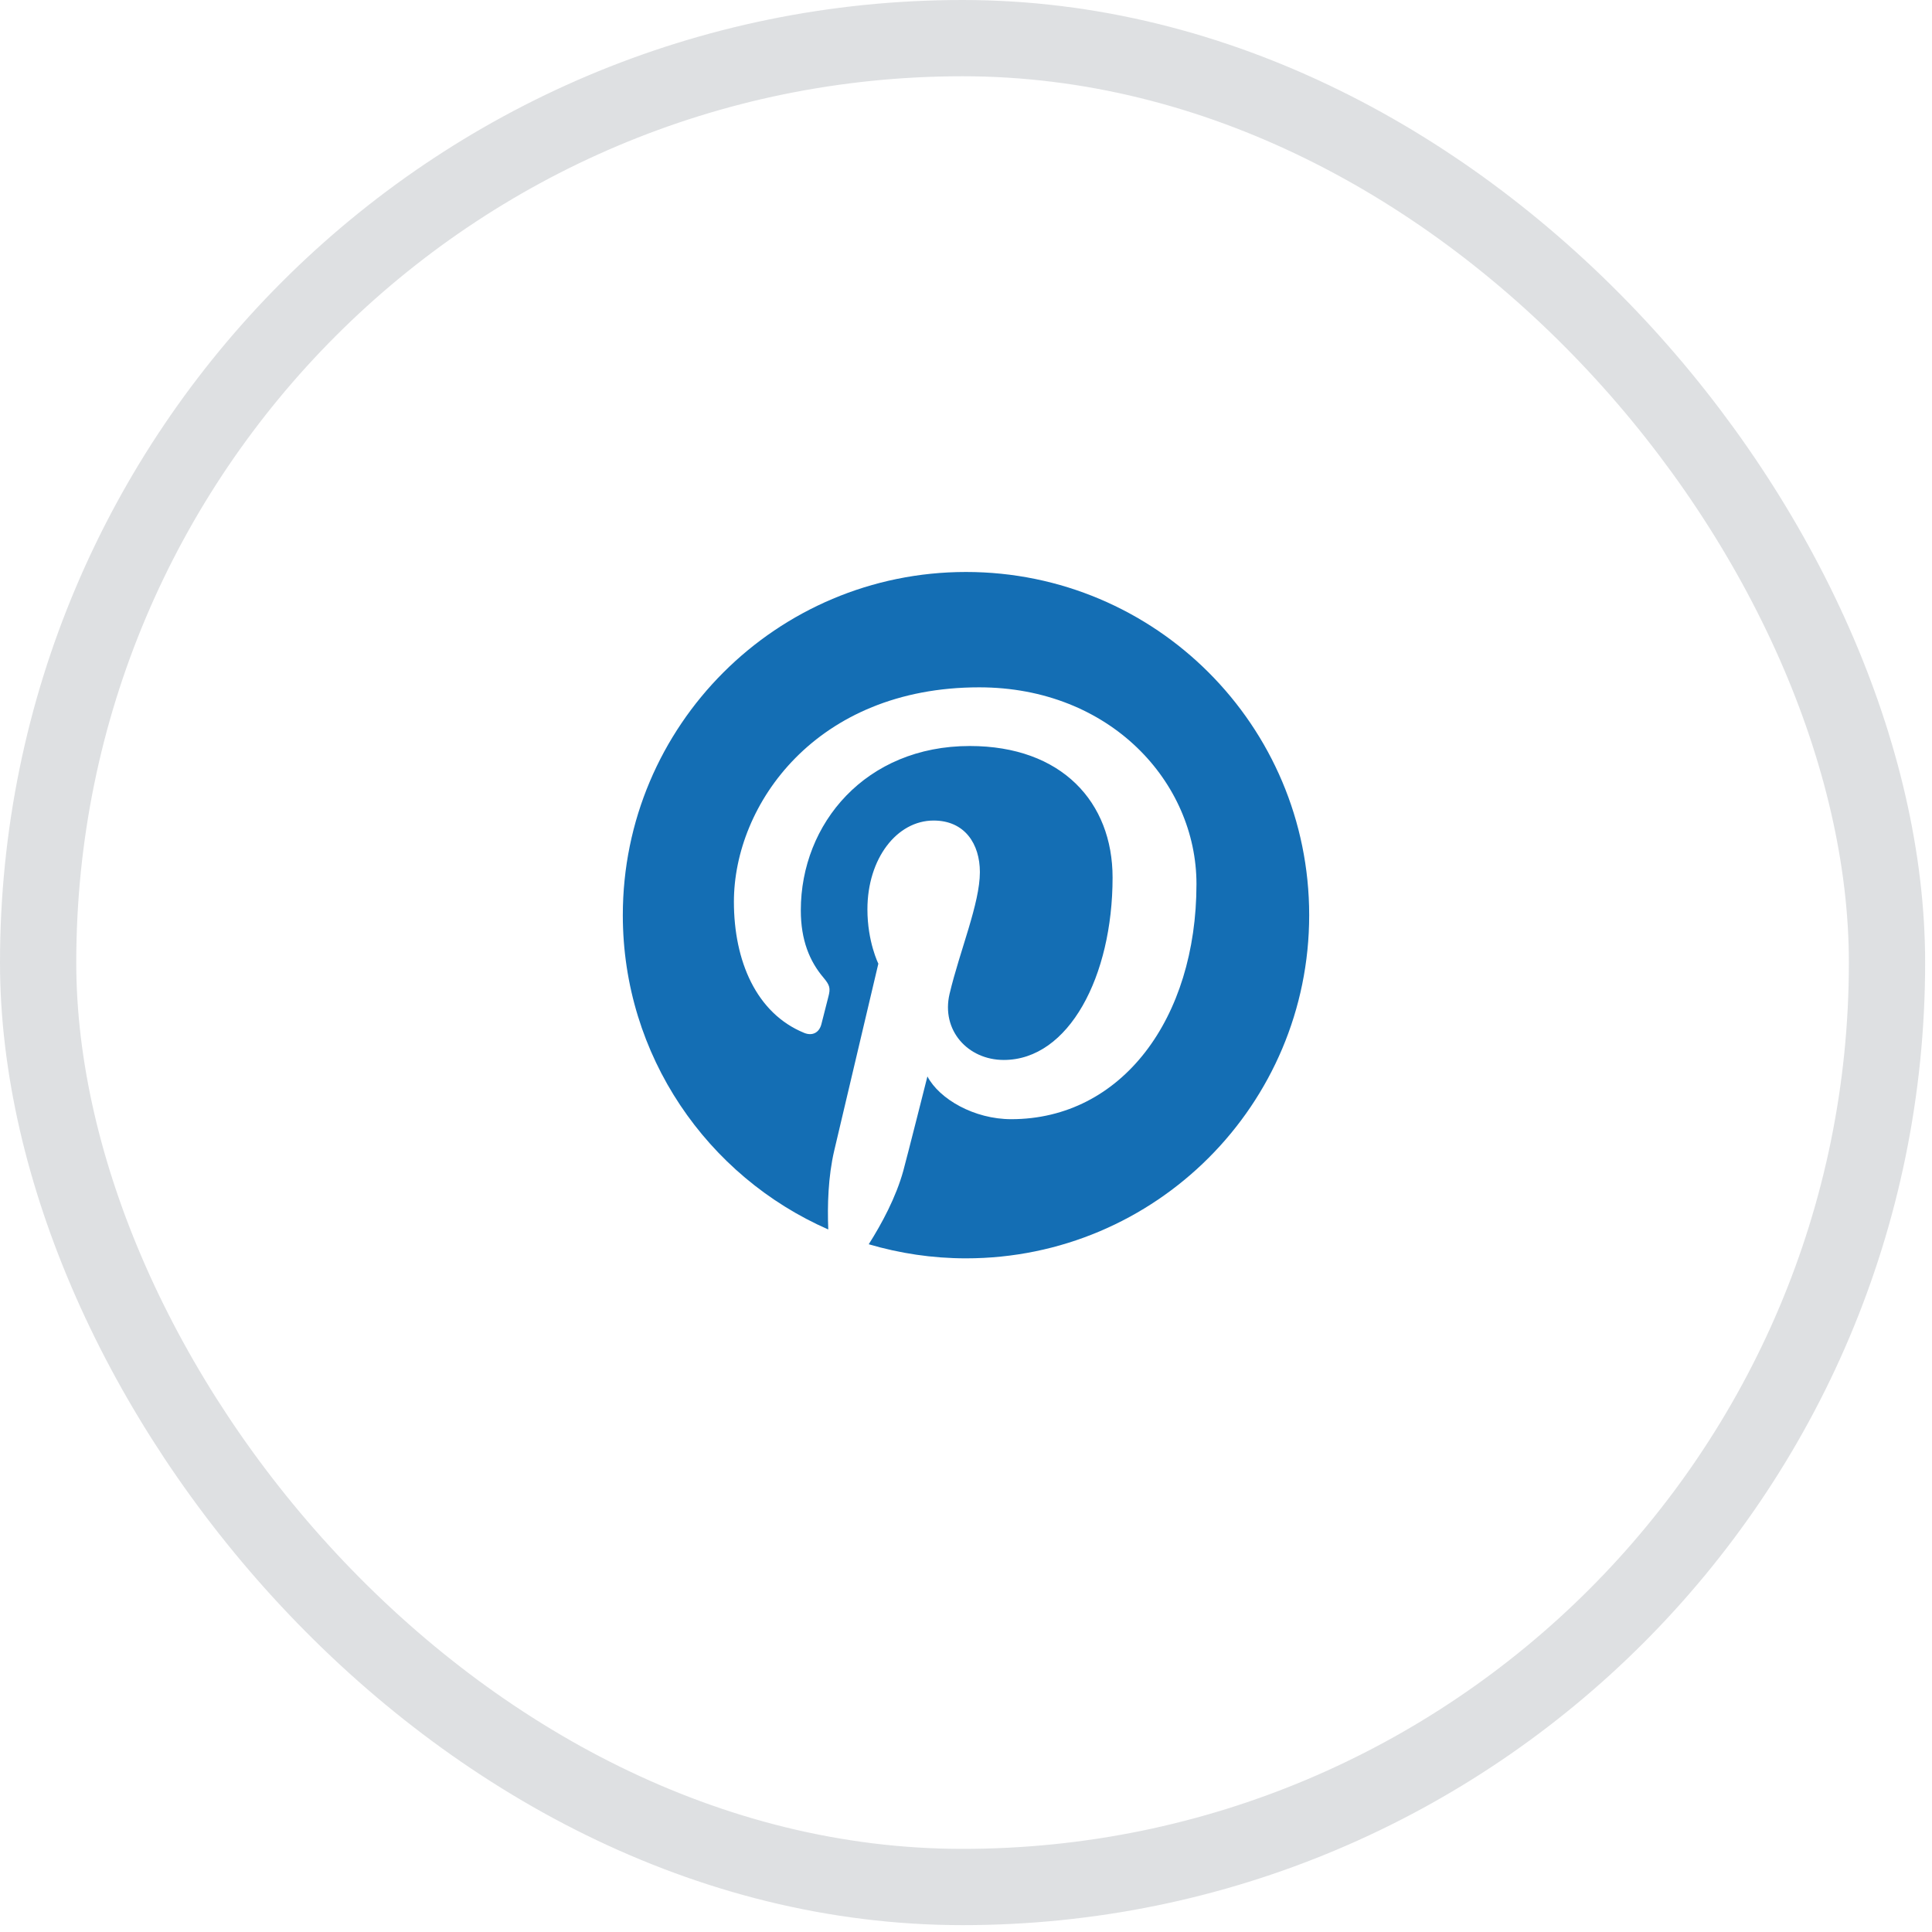 <svg width="38" height="38" viewBox="0 0 38 38" fill="none" xmlns="http://www.w3.org/2000/svg">
<rect opacity="0.15" x="0.75" y="0.75" width="36.365" height="36.365" rx="18.182" stroke="#232F3E" stroke-width="1.5"/>
<path d="M19 11.25C15.273 11.25 12.25 14.272 12.25 18C12.25 20.764 13.912 23.139 16.291 24.182C16.272 23.712 16.288 23.145 16.408 22.632C16.538 22.084 17.276 18.954 17.276 18.954C17.276 18.954 17.061 18.523 17.061 17.886C17.061 16.886 17.641 16.139 18.363 16.139C18.977 16.139 19.273 16.6 19.273 17.153C19.273 17.769 18.88 18.693 18.677 19.547C18.508 20.264 19.036 20.848 19.743 20.848C21.021 20.848 21.883 19.205 21.883 17.259C21.883 15.78 20.886 14.673 19.074 14.673C17.027 14.673 15.751 16.199 15.751 17.904C15.751 18.493 15.925 18.908 16.196 19.228C16.321 19.377 16.338 19.436 16.293 19.605C16.261 19.729 16.186 20.029 16.155 20.147C16.11 20.317 15.972 20.379 15.818 20.316C14.874 19.931 14.435 18.898 14.435 17.737C14.435 15.82 16.052 13.519 19.259 13.519C21.837 13.519 23.533 15.386 23.533 17.387C23.533 20.035 22.061 22.013 19.89 22.013C19.162 22.013 18.477 21.619 18.241 21.172C18.241 21.172 17.849 22.727 17.767 23.027C17.624 23.547 17.344 24.068 17.087 24.473C17.695 24.652 18.336 24.75 19 24.75C22.728 24.75 25.75 21.728 25.75 18C25.75 14.272 22.728 11.25 19 11.25Z" fill="#146EB4"/>
</svg>
